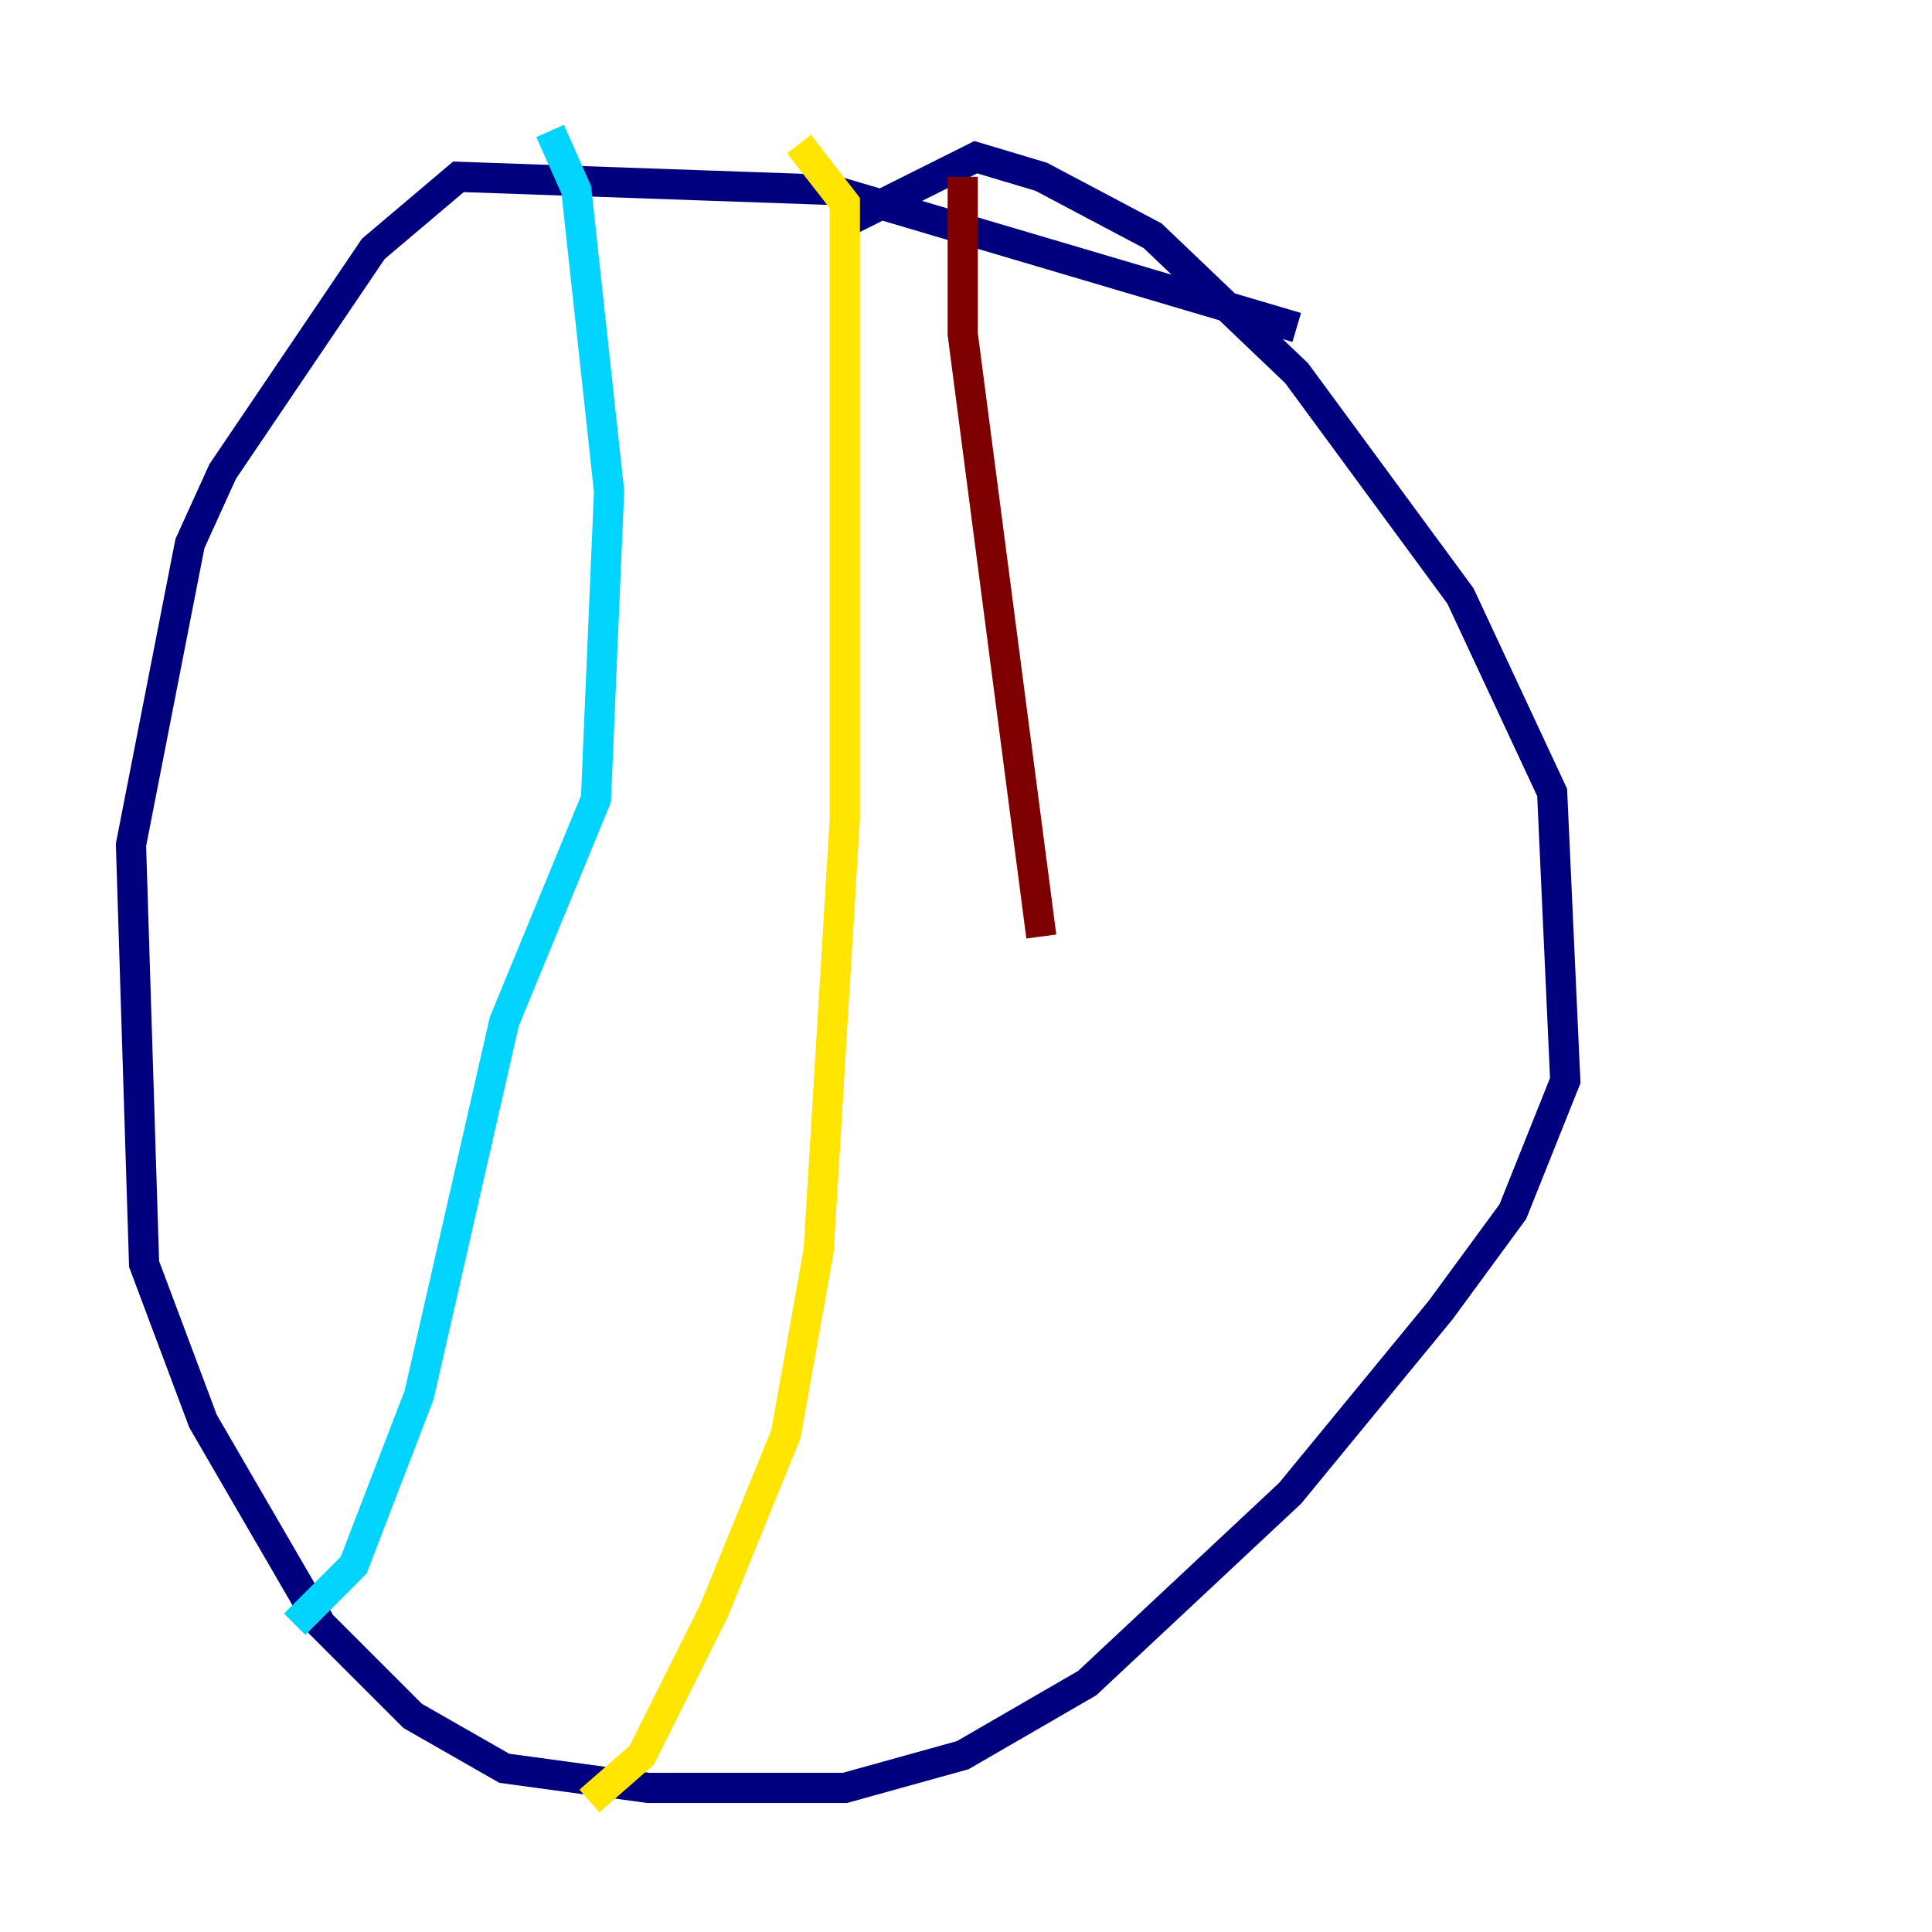 <?xml version="1.0" encoding="utf-8" ?>
<svg baseProfile="tiny" height="128" version="1.2" viewBox="0,0,128,128" width="128" xmlns="http://www.w3.org/2000/svg" xmlns:ev="http://www.w3.org/2001/xml-events" xmlns:xlink="http://www.w3.org/1999/xlink"><defs /><polyline fill="none" points="85.912,21.695 55.105,12.583 30.373,11.715 24.732,16.488 14.752,31.241 12.583,36.014 8.678,55.973 9.546,83.742 13.451,94.156 21.261,107.607 27.336,113.681 33.41,117.153 42.956,118.454 55.973,118.454 63.783,116.285 72.027,111.512 85.478,98.929 95.458,86.78 100.231,80.271 103.702,71.593 102.834,52.502 96.759,39.485 85.912,24.732 76.366,15.62 68.99,11.715 64.651,10.414 55.973,14.752" stroke="#00007f" stroke-width="2" /><polyline fill="none" points="36.447,8.678 38.183,12.583 40.352,32.542 39.485,52.936 33.41,67.688 27.77,92.42 23.43,103.702 19.525,107.607" stroke="#00d4ff" stroke-width="2" /><polyline fill="none" points="52.936,9.546 55.973,13.451 55.973,54.237 54.237,82.875 52.068,95.024 47.295,106.739 42.522,116.285 39.051,119.322" stroke="#ffe500" stroke-width="2" /><polyline fill="none" points="63.783,11.715 63.783,22.129 68.99,62.047" stroke="#7f0000" stroke-width="2" /></svg>
